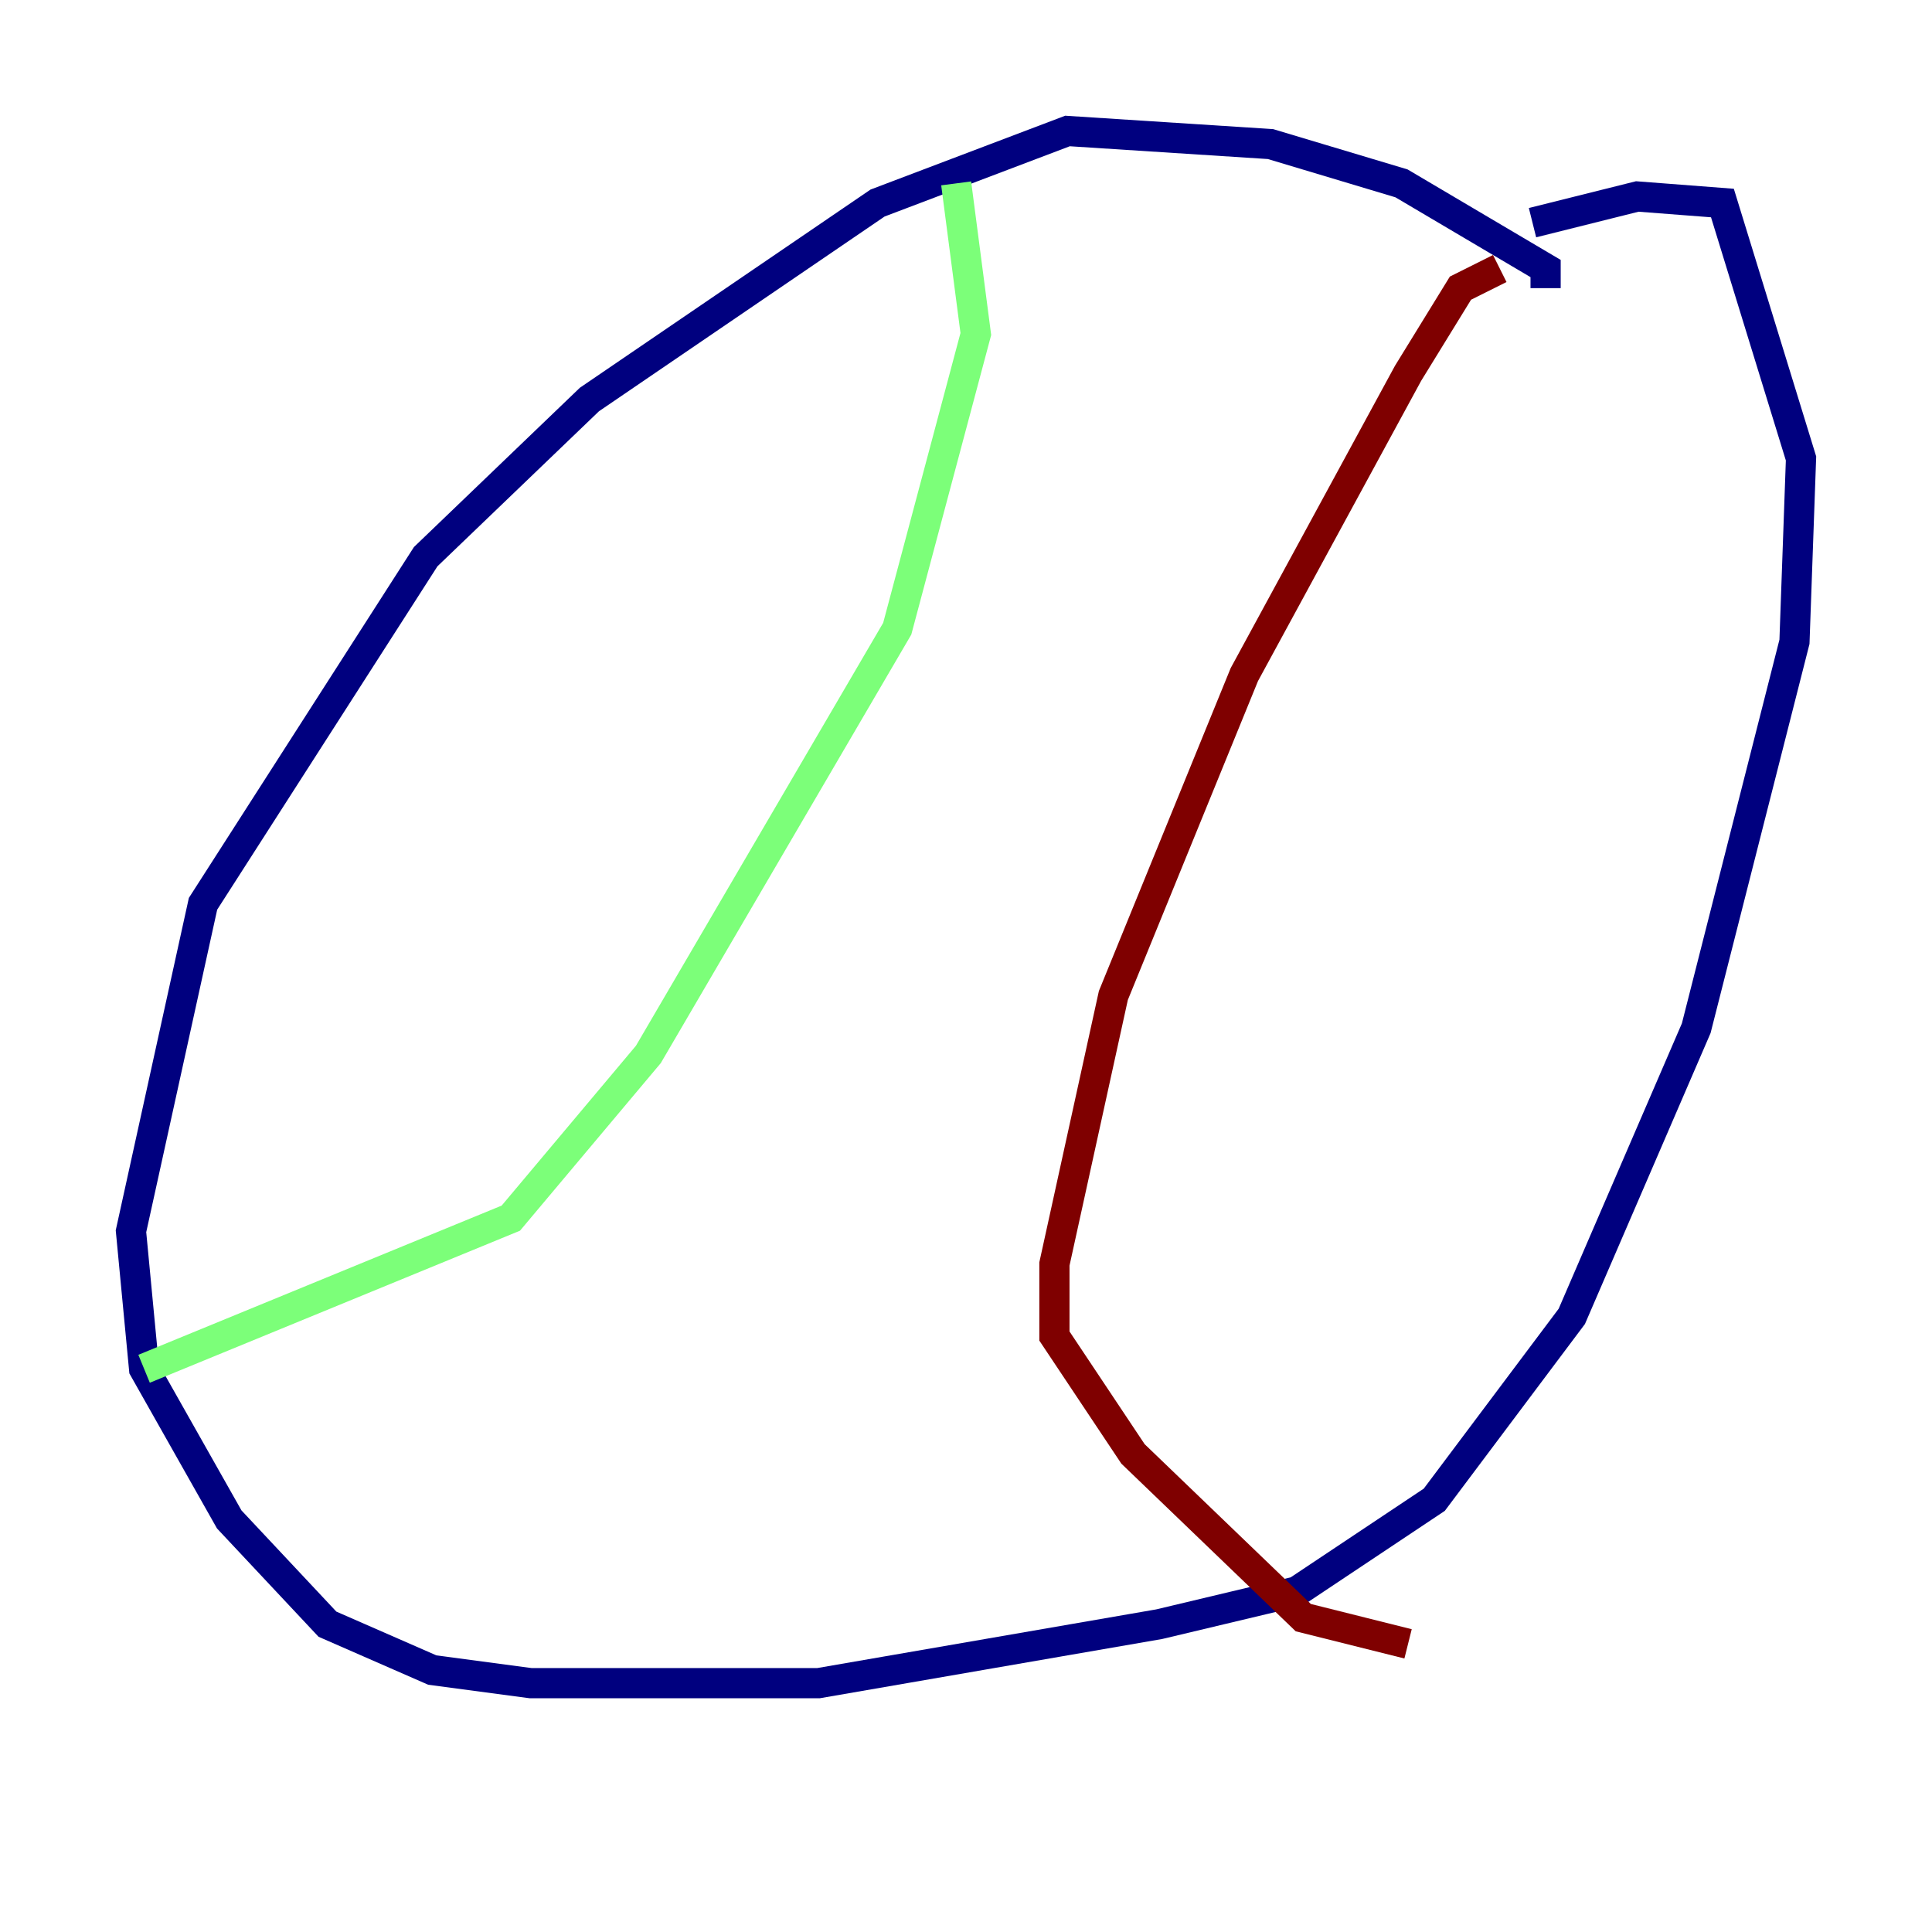 <?xml version="1.0" encoding="utf-8" ?>
<svg baseProfile="tiny" height="128" version="1.2" viewBox="0,0,128,128" width="128" xmlns="http://www.w3.org/2000/svg" xmlns:ev="http://www.w3.org/2001/xml-events" xmlns:xlink="http://www.w3.org/1999/xlink"><defs /><polyline fill="none" points="102.4,19.091 102.4,17.79 92.854,12.149 84.176,9.546 70.725,8.678 58.142,13.451 39.051,26.468 28.203,36.881 13.451,59.878 8.678,81.573 9.546,90.685 15.186,100.664 21.695,107.607 28.637,110.644 35.146,111.512 54.237,111.512 76.8,107.607 85.912,105.437 95.024,99.363 104.136,87.214 112.38,68.122 118.888,42.522 119.322,30.373 114.115,13.451 108.475,13.017 101.532,14.752" stroke="#00007f" stroke-width="2" /><polyline fill="none" points="63.349,12.149 64.651,22.129 59.444,41.654 42.956,69.858 33.844,80.705 9.546,90.685" stroke="#7cff79" stroke-width="2" /><polyline fill="none" points="99.363,17.79 96.759,19.091 93.288,24.732 82.441,44.691 73.763,65.953 69.858,83.742 69.858,88.515 75.064,96.325 86.346,107.173 93.288,108.909" stroke="#7f0000" stroke-width="2" /></svg>